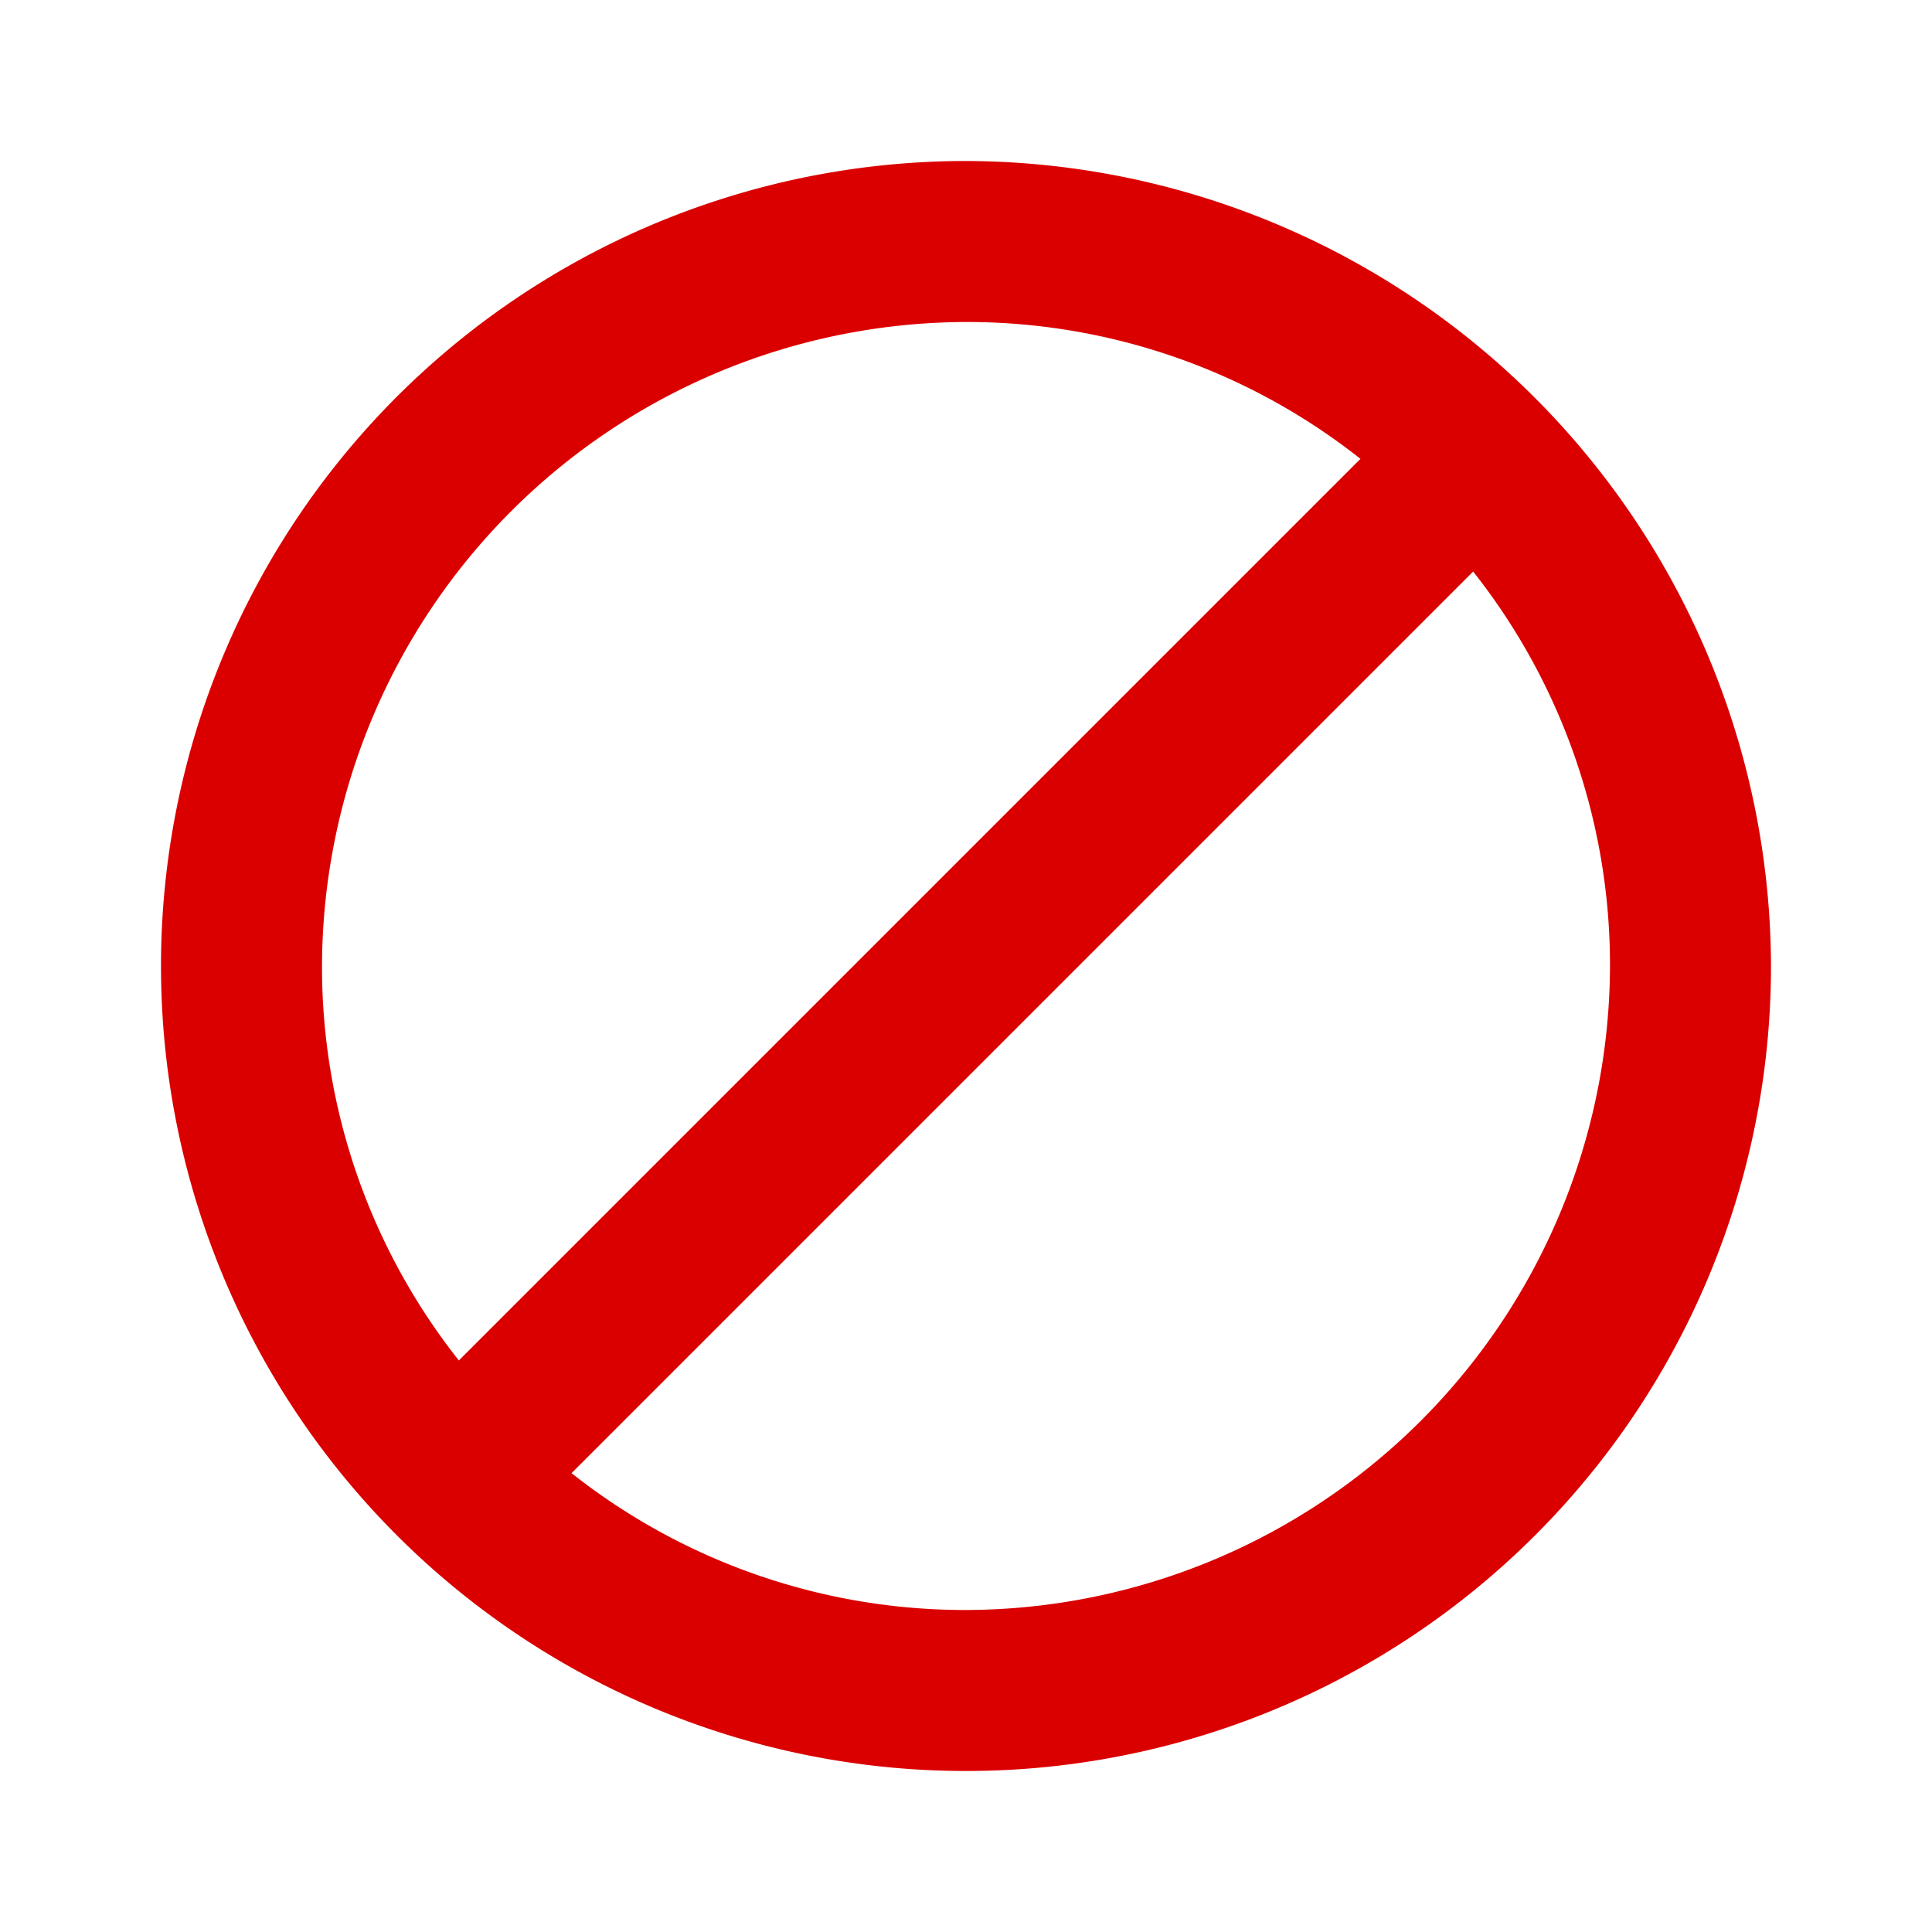 <svg xmlns="http://www.w3.org/2000/svg" xmlns:xlink="http://www.w3.org/1999/xlink" width="24" height="24" viewBox="0 0 24 24">
  <defs>
    <clipPath id="clip-Closed">
      <rect width="24" height="24"/>
    </clipPath>
  </defs>
  <g id="Closed" clip-path="url(#clip-Closed)">
    <g id="Close" transform="translate(2 2)">
      <g id="do-not-disturb">
        <path id="Path_14698" data-name="Path 14698" d="M10,0A10,10,0,1,0,20,10,10.029,10.029,0,0,0,10,0ZM2,10a8.024,8.024,0,0,1,8-8,7.881,7.881,0,0,1,4.9,1.7L3.7,14.9A7.881,7.881,0,0,1,2,10Zm8,8a7.881,7.881,0,0,1-4.9-1.7L16.3,5.1A7.881,7.881,0,0,1,18,10,8.024,8.024,0,0,1,10,18Z" fill="#db0000"/>
      </g>
    </g>
  </g>
</svg>
